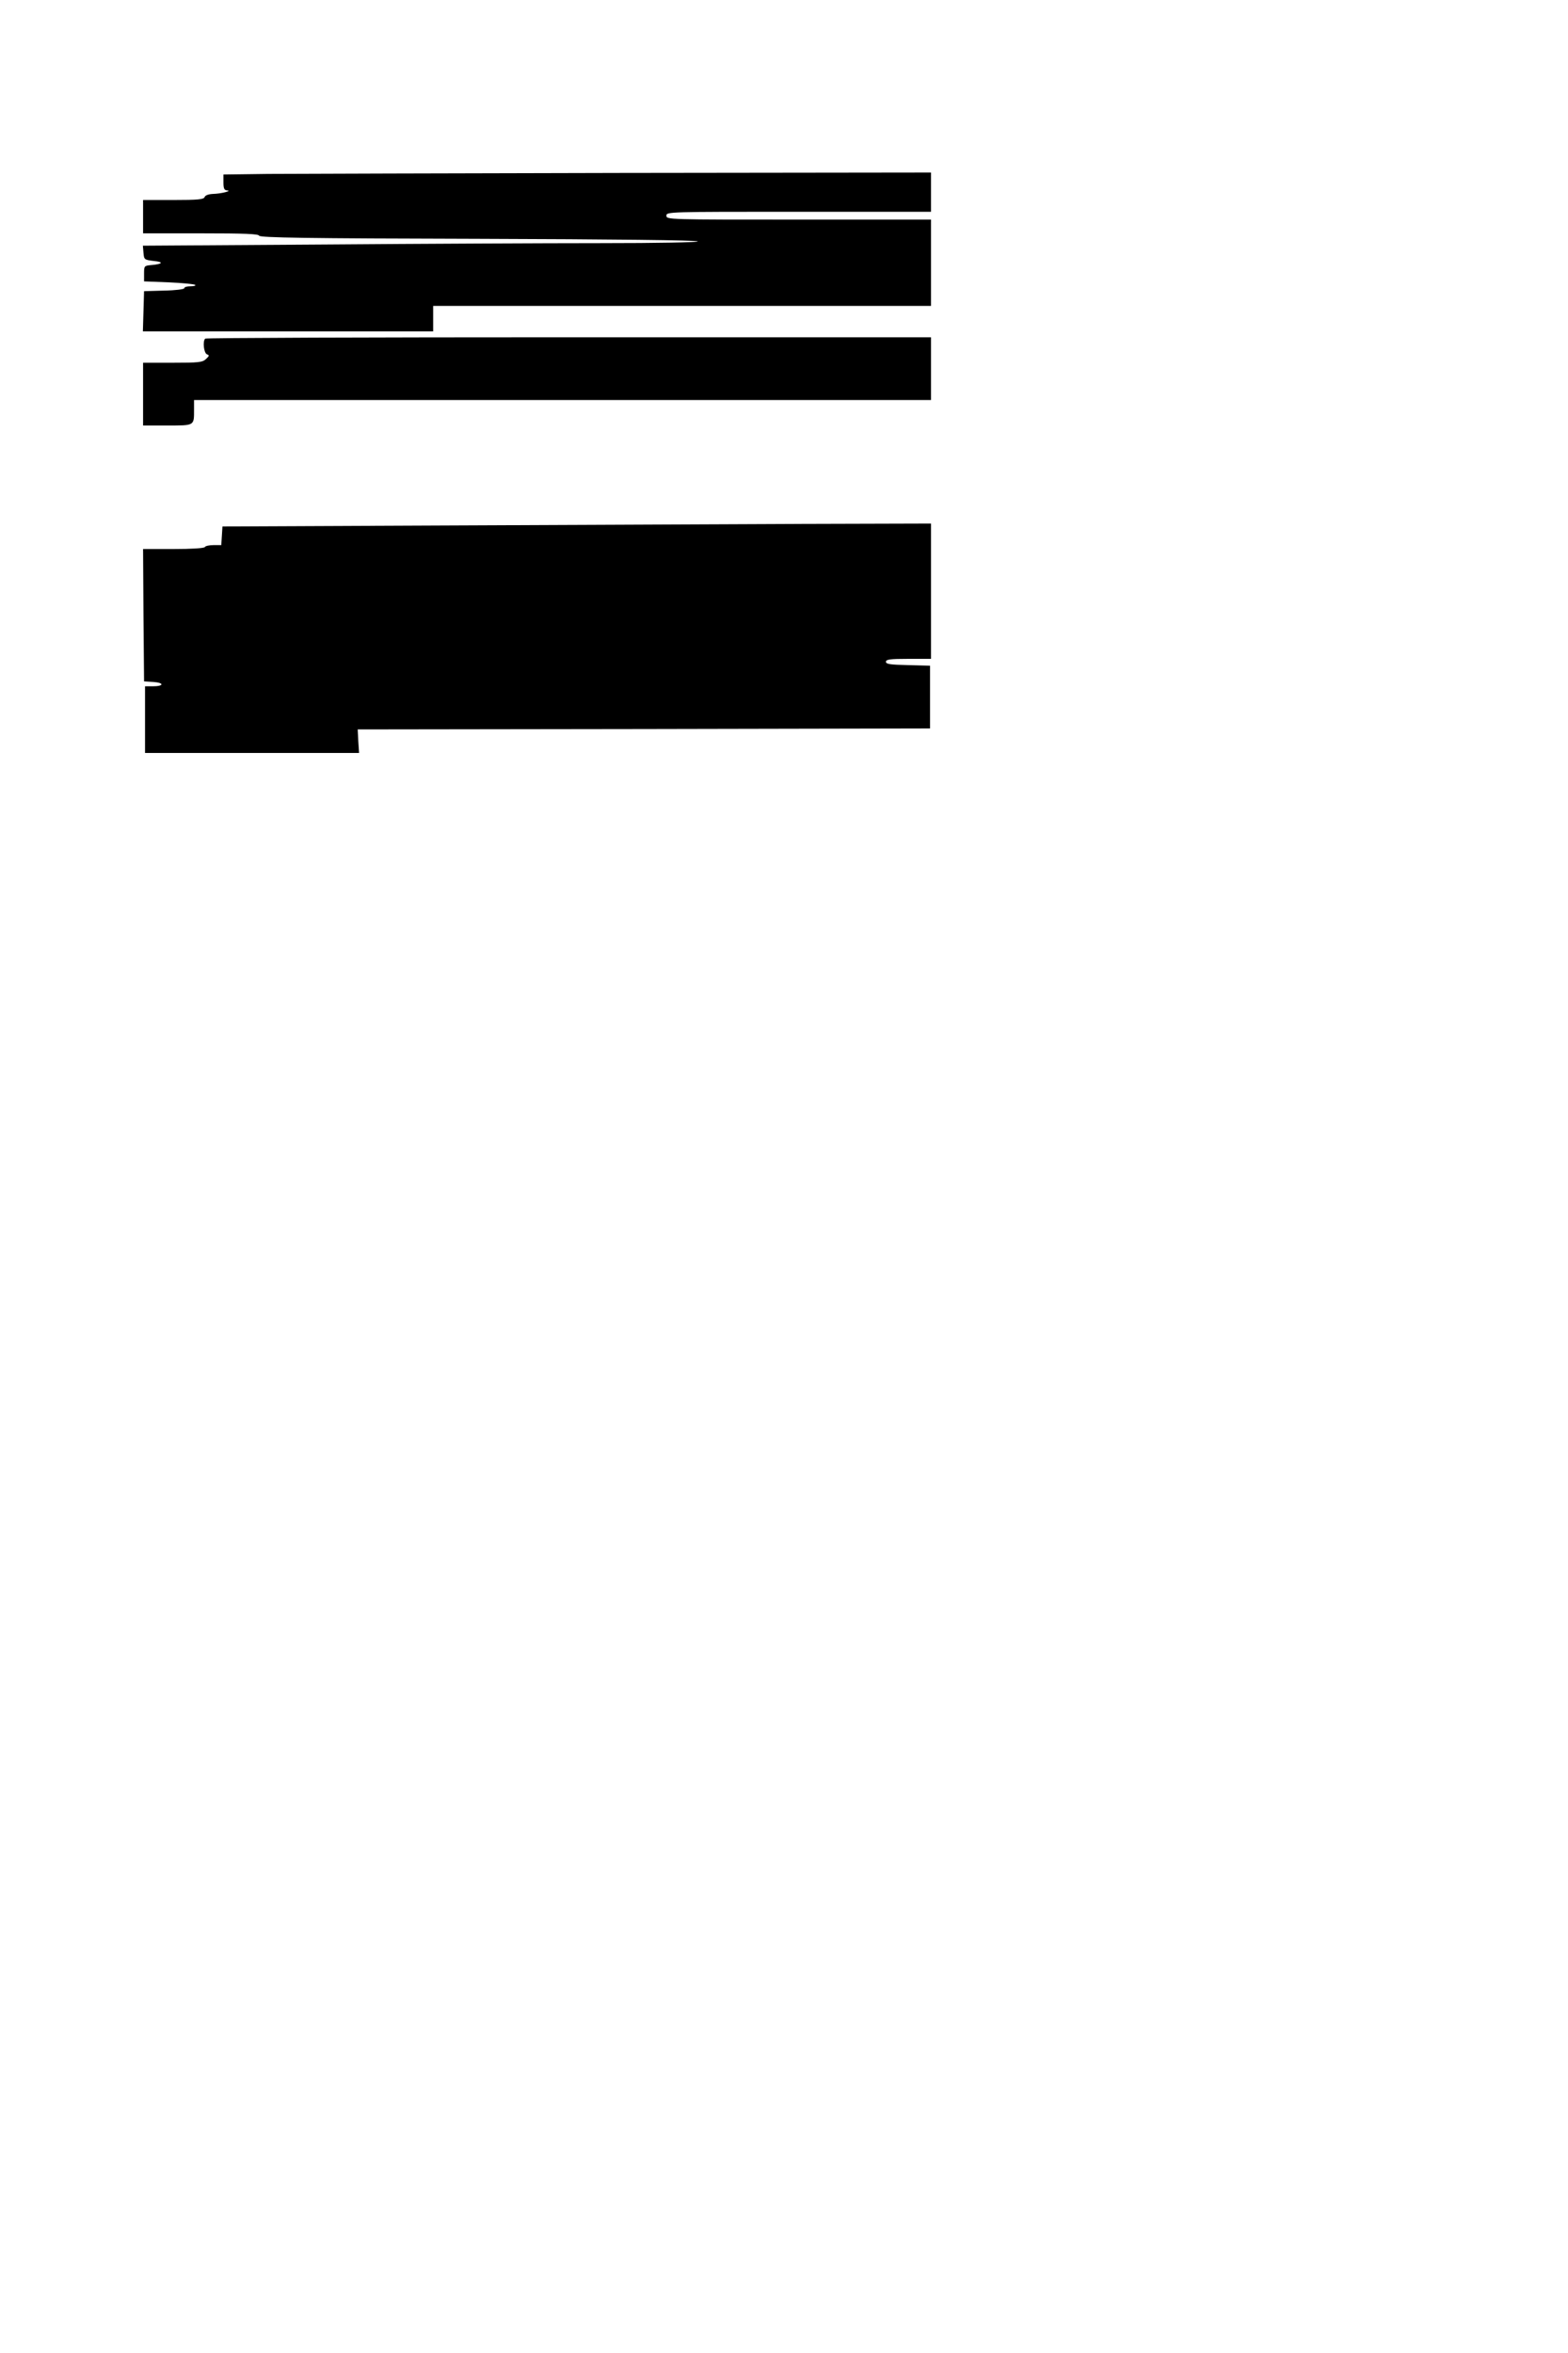 <?xml version="1.0" standalone="no"?>
<!DOCTYPE svg PUBLIC "-//W3C//DTD SVG 20010904//EN"
 "http://www.w3.org/TR/2001/REC-SVG-20010904/DTD/svg10.dtd">
<svg version="1.0" xmlns="http://www.w3.org/2000/svg"
 width="800pt" height="1200pt" viewBox="0 0 800 1200"
 preserveAspectRatio="xMidYMid meet">
<g transform="translate(0,1200) scale(0.1,-0.1)"
fill="#000000" stroke="none">
<path d="M1368 11113 l-228 -3 0 -40 c0 -31 4 -40 18 -41 30 -2 -30 -17 -71
-18 -23 -1 -40 -7 -43 -16 -5 -12 -32 -15 -160 -15 l-154 0 0 -85 0 -85 294 0
c227 0 295 -3 298 -12 4 -10 239 -14 1121 -16 678 -2 1117 -7 1117 -13 0 -5
-199 -9 -498 -9 -274 0 -911 -3 -1416 -7 l-917 -6 3 -36 c3 -35 4 -36 53 -42
53 -5 45 -16 -15 -21 -34 -3 -35 -5 -35 -43 l0 -40 127 -5 c70 -3 130 -9 134
-13 4 -4 -7 -7 -24 -7 -18 0 -32 -4 -32 -10 0 -5 -45 -11 -102 -12 l-103 -3
-3 -102 -3 -103 741 0 740 0 0 65 0 65 1270 0 1270 0 0 220 0 220 -675 0
c-668 0 -675 0 -675 20 0 20 7 20 675 20 l675 0 0 100 0 100 -1577 -2 c-868
-2 -1680 -4 -1805 -5z"/>
<path d="M1047 10273 c-14 -13 -7 -74 9 -80 13 -5 12 -8 -5 -24 -18 -17 -37
-19 -171 -19 l-150 0 0 -160 0 -160 124 0 c140 0 136 -2 136 81 l0 49 1880 0
1880 0 0 160 0 160 -1848 0 c-1017 0 -1852 -3 -1855 -7z"/>
<path d="M2245 9320 l-1110 -5 -3 -47 -3 -48 -39 0 c-21 0 -42 -4 -45 -10 -4
-6 -68 -10 -161 -10 l-154 0 2 -337 3 -338 48 -3 c56 -4 54 -22 -4 -22 l-39 0
0 -170 0 -170 546 0 546 0 -4 60 -3 60 1460 2 1460 3 0 160 0 160 -112 3 c-91
2 -113 5 -113 17 0 12 21 15 115 15 l115 0 0 345 0 345 -697 -2 c-384 -2
-1197 -5 -1808 -8z"/>
</g>
</svg>

